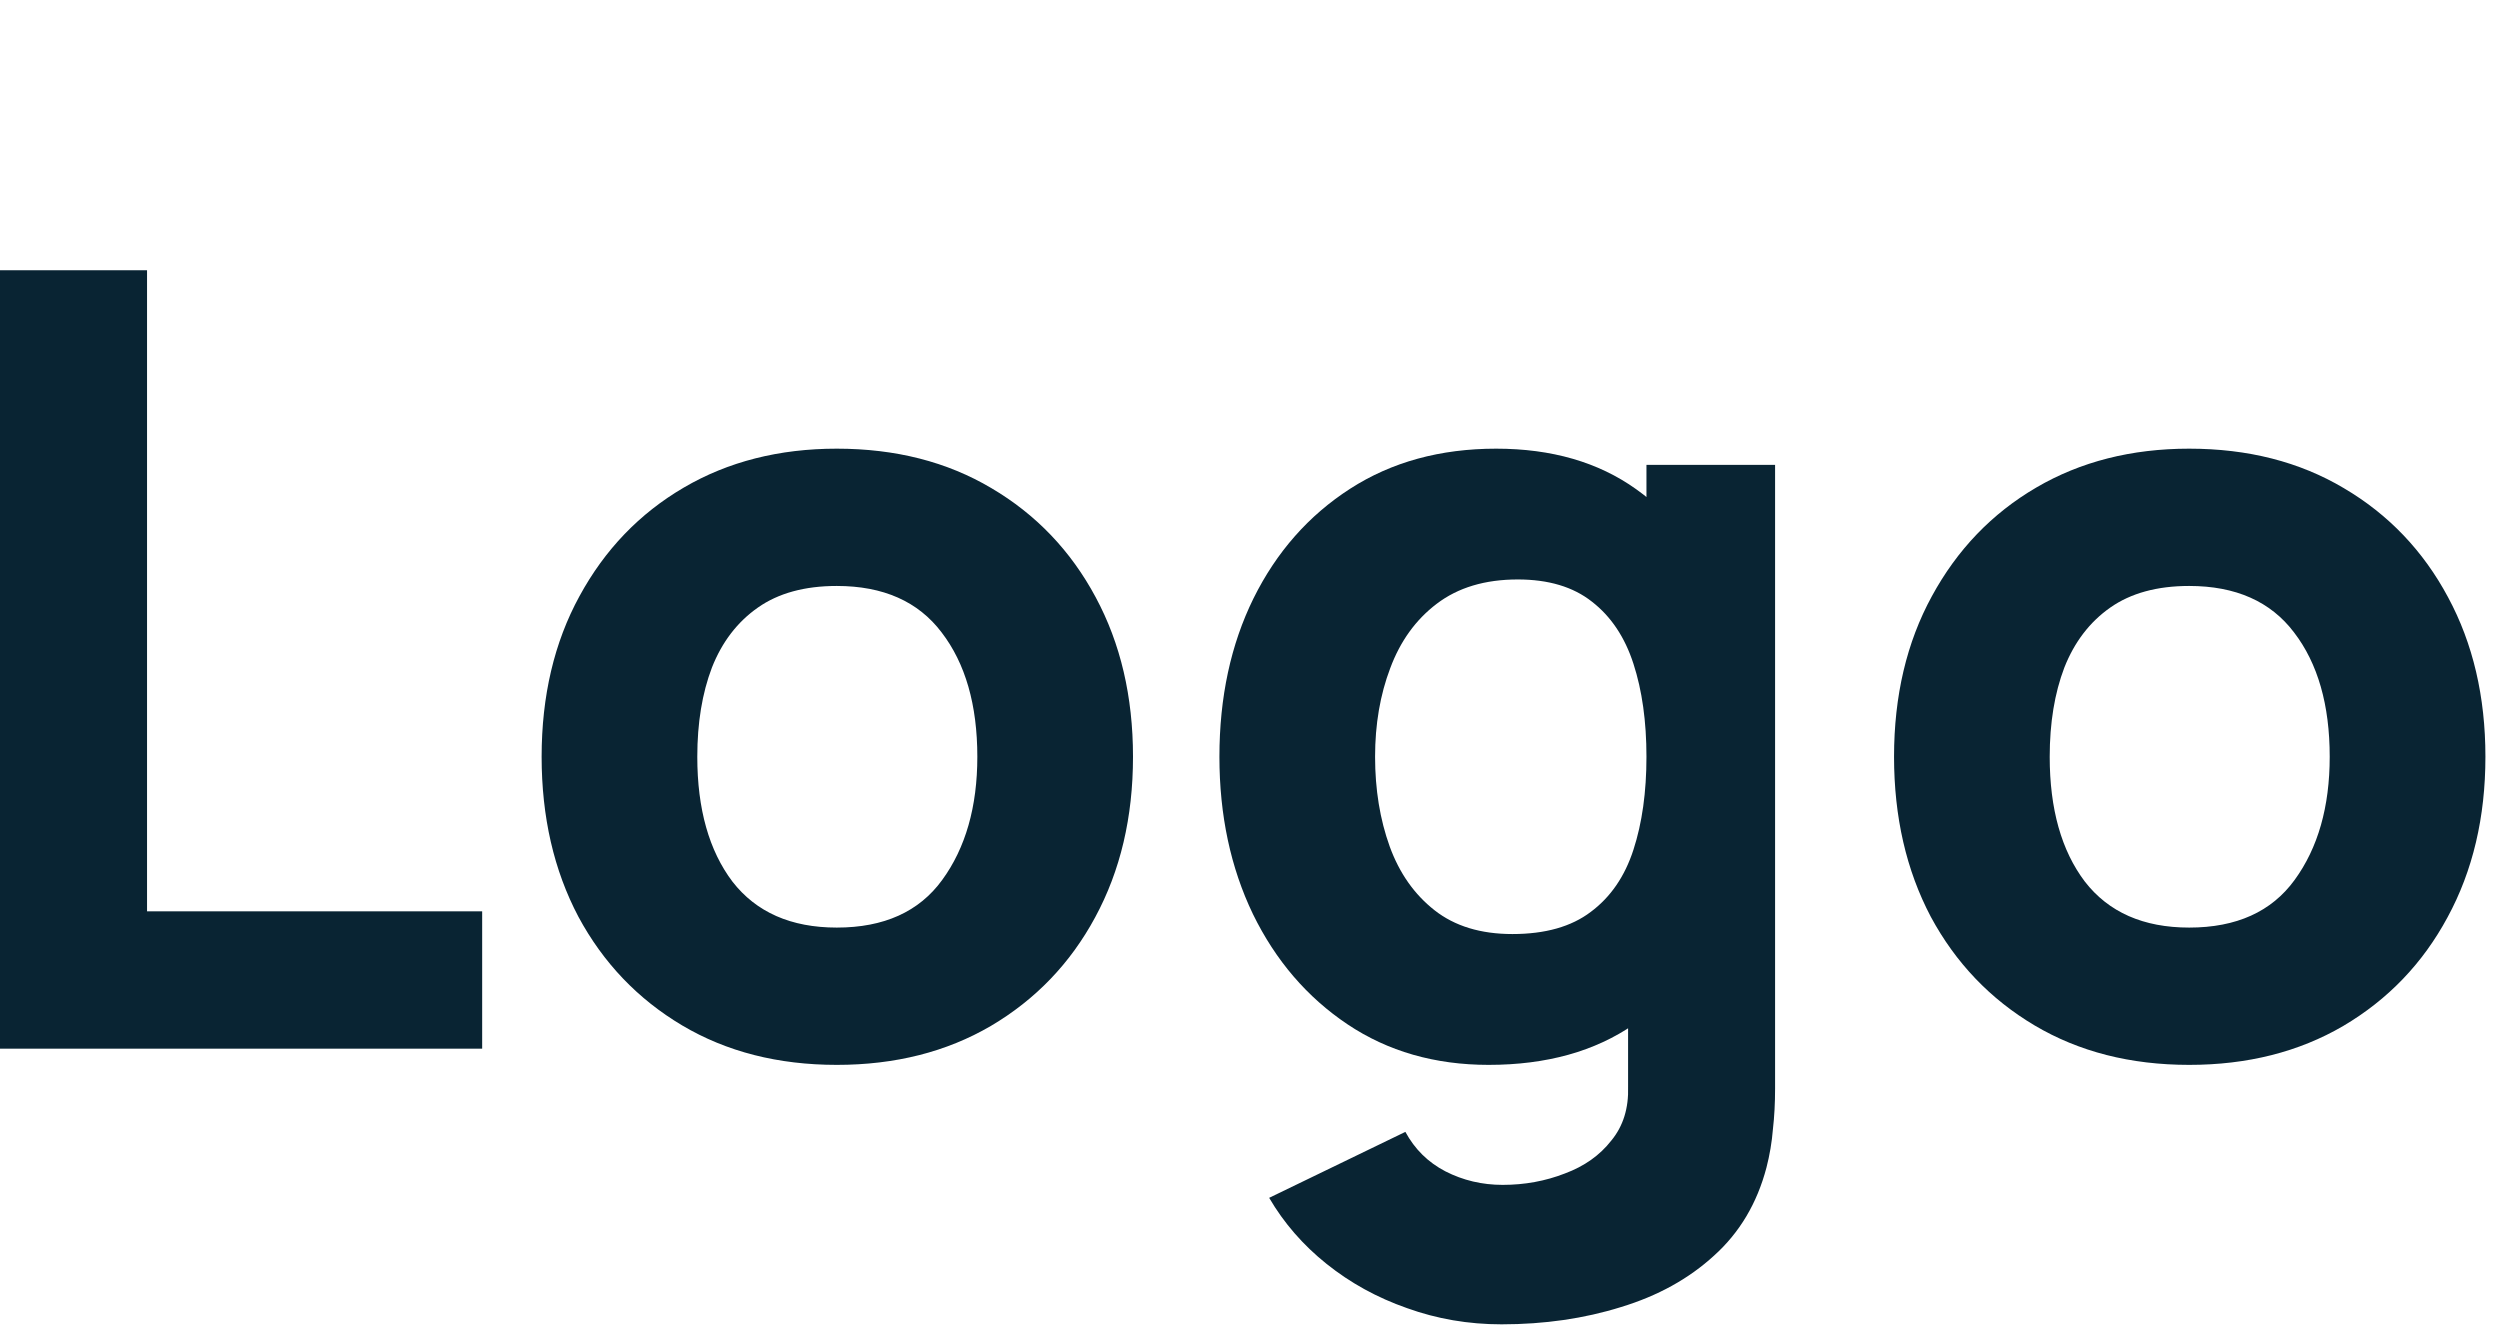 <svg width="60" height="32" viewBox="0 0 60 32" fill="none" xmlns="http://www.w3.org/2000/svg">
<path d="M0 25.168V6.486H3.529V21.872H11.572V25.168H0Z" fill="#092433"/>
<path d="M20.083 25.557C18.673 25.557 17.436 25.241 16.372 24.61C15.309 23.978 14.478 23.109 13.882 22.002C13.293 20.887 12.999 19.607 12.999 18.162C12.999 16.701 13.302 15.416 13.907 14.309C14.513 13.194 15.347 12.324 16.411 11.702C17.475 11.079 18.699 10.768 20.083 10.768C21.492 10.768 22.729 11.083 23.793 11.715C24.865 12.346 25.7 13.22 26.297 14.335C26.893 15.442 27.192 16.718 27.192 18.162C27.192 19.615 26.889 20.899 26.284 22.015C25.687 23.122 24.852 23.991 23.78 24.623C22.716 25.245 21.484 25.557 20.083 25.557ZM20.083 22.262C21.215 22.262 22.059 21.881 22.612 21.12C23.174 20.35 23.456 19.364 23.456 18.162C23.456 16.917 23.17 15.922 22.599 15.178C22.037 14.435 21.198 14.063 20.083 14.063C19.313 14.063 18.681 14.236 18.189 14.582C17.695 14.928 17.328 15.408 17.086 16.022C16.852 16.636 16.735 17.349 16.735 18.162C16.735 19.416 17.017 20.415 17.579 21.159C18.15 21.894 18.984 22.262 20.083 22.262Z" fill="#092433"/>
<path d="M36.038 31.784C35.242 31.784 34.486 31.654 33.768 31.395C33.05 31.144 32.406 30.789 31.835 30.331C31.273 29.881 30.814 29.354 30.46 28.748L33.729 27.165C33.954 27.581 34.274 27.896 34.689 28.112C35.113 28.329 35.571 28.437 36.064 28.437C36.592 28.437 37.089 28.346 37.556 28.164C38.023 27.991 38.395 27.728 38.672 27.373C38.957 27.027 39.091 26.595 39.074 26.076V22.002H39.515V11.157H42.602V26.128C42.602 26.474 42.585 26.798 42.55 27.101C42.525 27.412 42.473 27.719 42.395 28.022C42.17 28.878 41.751 29.583 41.136 30.136C40.531 30.69 39.787 31.101 38.905 31.369C38.023 31.645 37.067 31.784 36.038 31.784ZM35.727 25.557C34.438 25.557 33.309 25.232 32.341 24.584C31.372 23.935 30.615 23.053 30.07 21.937C29.534 20.822 29.266 19.563 29.266 18.162C29.266 16.735 29.539 15.468 30.084 14.361C30.637 13.245 31.411 12.368 32.406 11.728C33.4 11.088 34.568 10.768 35.908 10.768C37.24 10.768 38.36 11.092 39.268 11.741C40.176 12.389 40.864 13.271 41.331 14.387C41.798 15.503 42.032 16.761 42.032 18.162C42.032 19.563 41.794 20.822 41.318 21.937C40.851 23.053 40.151 23.935 39.217 24.584C38.282 25.232 37.119 25.557 35.727 25.557ZM36.298 22.417C37.085 22.417 37.712 22.24 38.179 21.885C38.654 21.531 38.996 21.034 39.203 20.393C39.411 19.753 39.515 19.01 39.515 18.162C39.515 17.315 39.411 16.571 39.203 15.931C38.996 15.291 38.663 14.793 38.205 14.439C37.755 14.084 37.162 13.907 36.427 13.907C35.64 13.907 34.992 14.102 34.481 14.491C33.98 14.871 33.608 15.386 33.366 16.035C33.123 16.675 33.002 17.384 33.002 18.162C33.002 18.949 33.119 19.667 33.353 20.316C33.586 20.956 33.945 21.466 34.429 21.846C34.914 22.227 35.536 22.417 36.298 22.417Z" fill="#092433"/>
<path d="M52.54 25.557C51.131 25.557 49.894 25.241 48.83 24.61C47.766 23.978 46.936 23.109 46.339 22.002C45.751 20.887 45.457 19.607 45.457 18.162C45.457 16.701 45.76 15.416 46.365 14.309C46.971 13.194 47.805 12.324 48.869 11.702C49.933 11.079 51.157 10.768 52.54 10.768C53.95 10.768 55.187 11.083 56.251 11.715C57.323 12.346 58.158 13.22 58.754 14.335C59.351 15.442 59.65 16.718 59.65 18.162C59.65 19.615 59.347 20.899 58.741 22.015C58.145 23.122 57.31 23.991 56.238 24.623C55.174 25.245 53.941 25.557 52.54 25.557ZM52.54 22.262C53.673 22.262 54.517 21.881 55.07 21.12C55.632 20.35 55.913 19.364 55.913 18.162C55.913 16.917 55.628 15.922 55.057 15.178C54.495 14.435 53.656 14.063 52.54 14.063C51.771 14.063 51.139 14.236 50.646 14.582C50.153 14.928 49.786 15.408 49.544 16.022C49.31 16.636 49.193 17.349 49.193 18.162C49.193 19.416 49.474 20.415 50.037 21.159C50.607 21.894 51.442 22.262 52.54 22.262Z" fill="#092433"/>
</svg>
